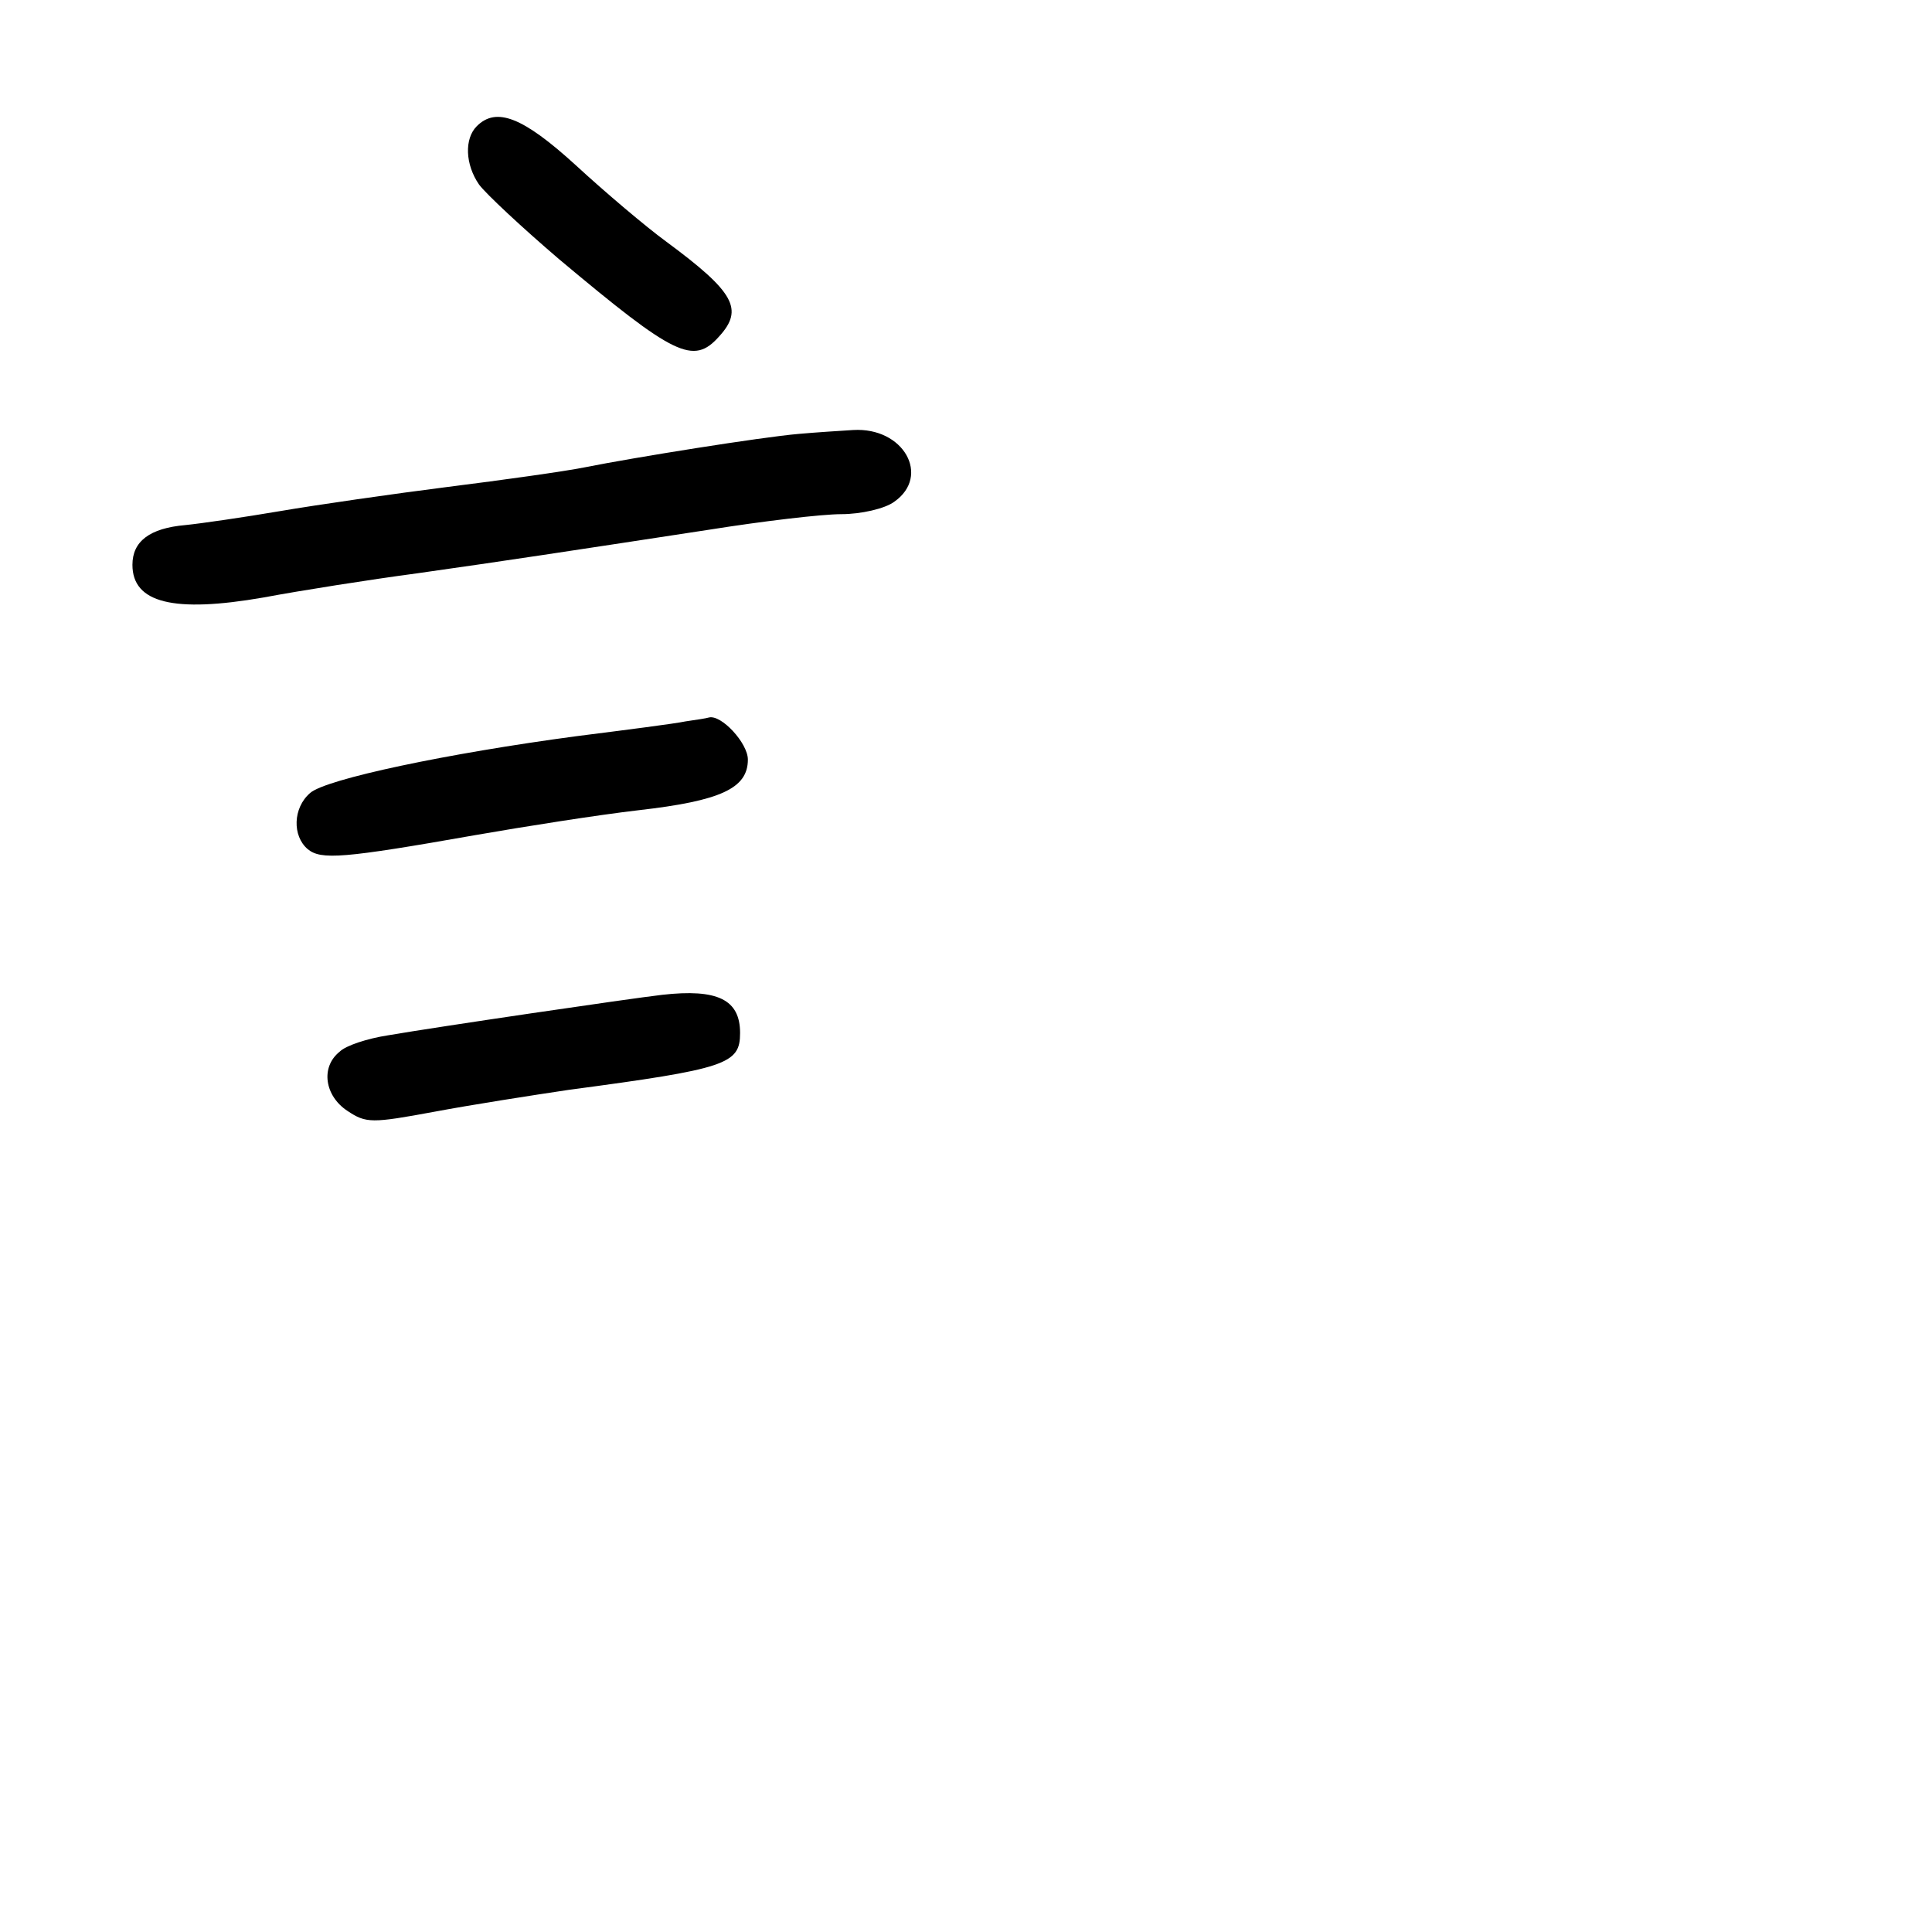 <?xml version="1.0" standalone="no"?>
<!DOCTYPE svg PUBLIC "-//W3C//DTD SVG 20010904//EN"
 "http://www.w3.org/TR/2001/REC-SVG-20010904/DTD/svg10.dtd">
<svg version="1.0" xmlns="http://www.w3.org/2000/svg"
 width="248pt" height="248pt" viewBox="0 0 248 248"
 preserveAspectRatio="xMidYMid meet">
<g transform="translate(0,248) scale(0.1,-0.1)"
fill="#000000" stroke="none">
<path d="M612 2318 c-16 -16 -15 -49 3 -75 9 -12 55 -55 103 -96 148 -124 172
-136 205 -99 32 35 20 57 -68 122 -26 19 -78 63 -116 98 -68 62 -102 75 -127
50z"/>
<path d="M1025 1923 c-47 -4 -210 -30 -275 -43 -25 -5 -103 -16 -175 -25 -71
-9 -168 -23 -215 -31 -47 -8 -102 -16 -122 -18 -46 -4 -68 -21 -68 -51 0 -49
53 -62 168 -42 48 9 137 23 197 31 120 17 185 27 375 56 69 11 145 20 170 20
25 0 56 7 68 16 47 33 12 96 -53 92 -16 -1 -48 -3 -70 -5z"/>
<path d="M880 1554 c-14 -3 -77 -11 -140 -19 -165 -22 -322 -55 -342 -73 -22
-19 -23 -55 -3 -72 17 -14 45 -12 215 18 63 11 158 26 210 32 105 12 140 28
140 65 0 21 -34 58 -50 54 -3 -1 -16 -3 -30 -5z"/>
<path d="M850 1203 c-43 -5 -288 -41 -352 -52 -26 -4 -54 -13 -62 -21 -25 -20
-19 -57 10 -76 24 -16 31 -16 112 -1 48 9 125 21 172 28 203 27 220 33 220 73
0 43 -29 57 -100 49z"/>
</g>
</svg>
